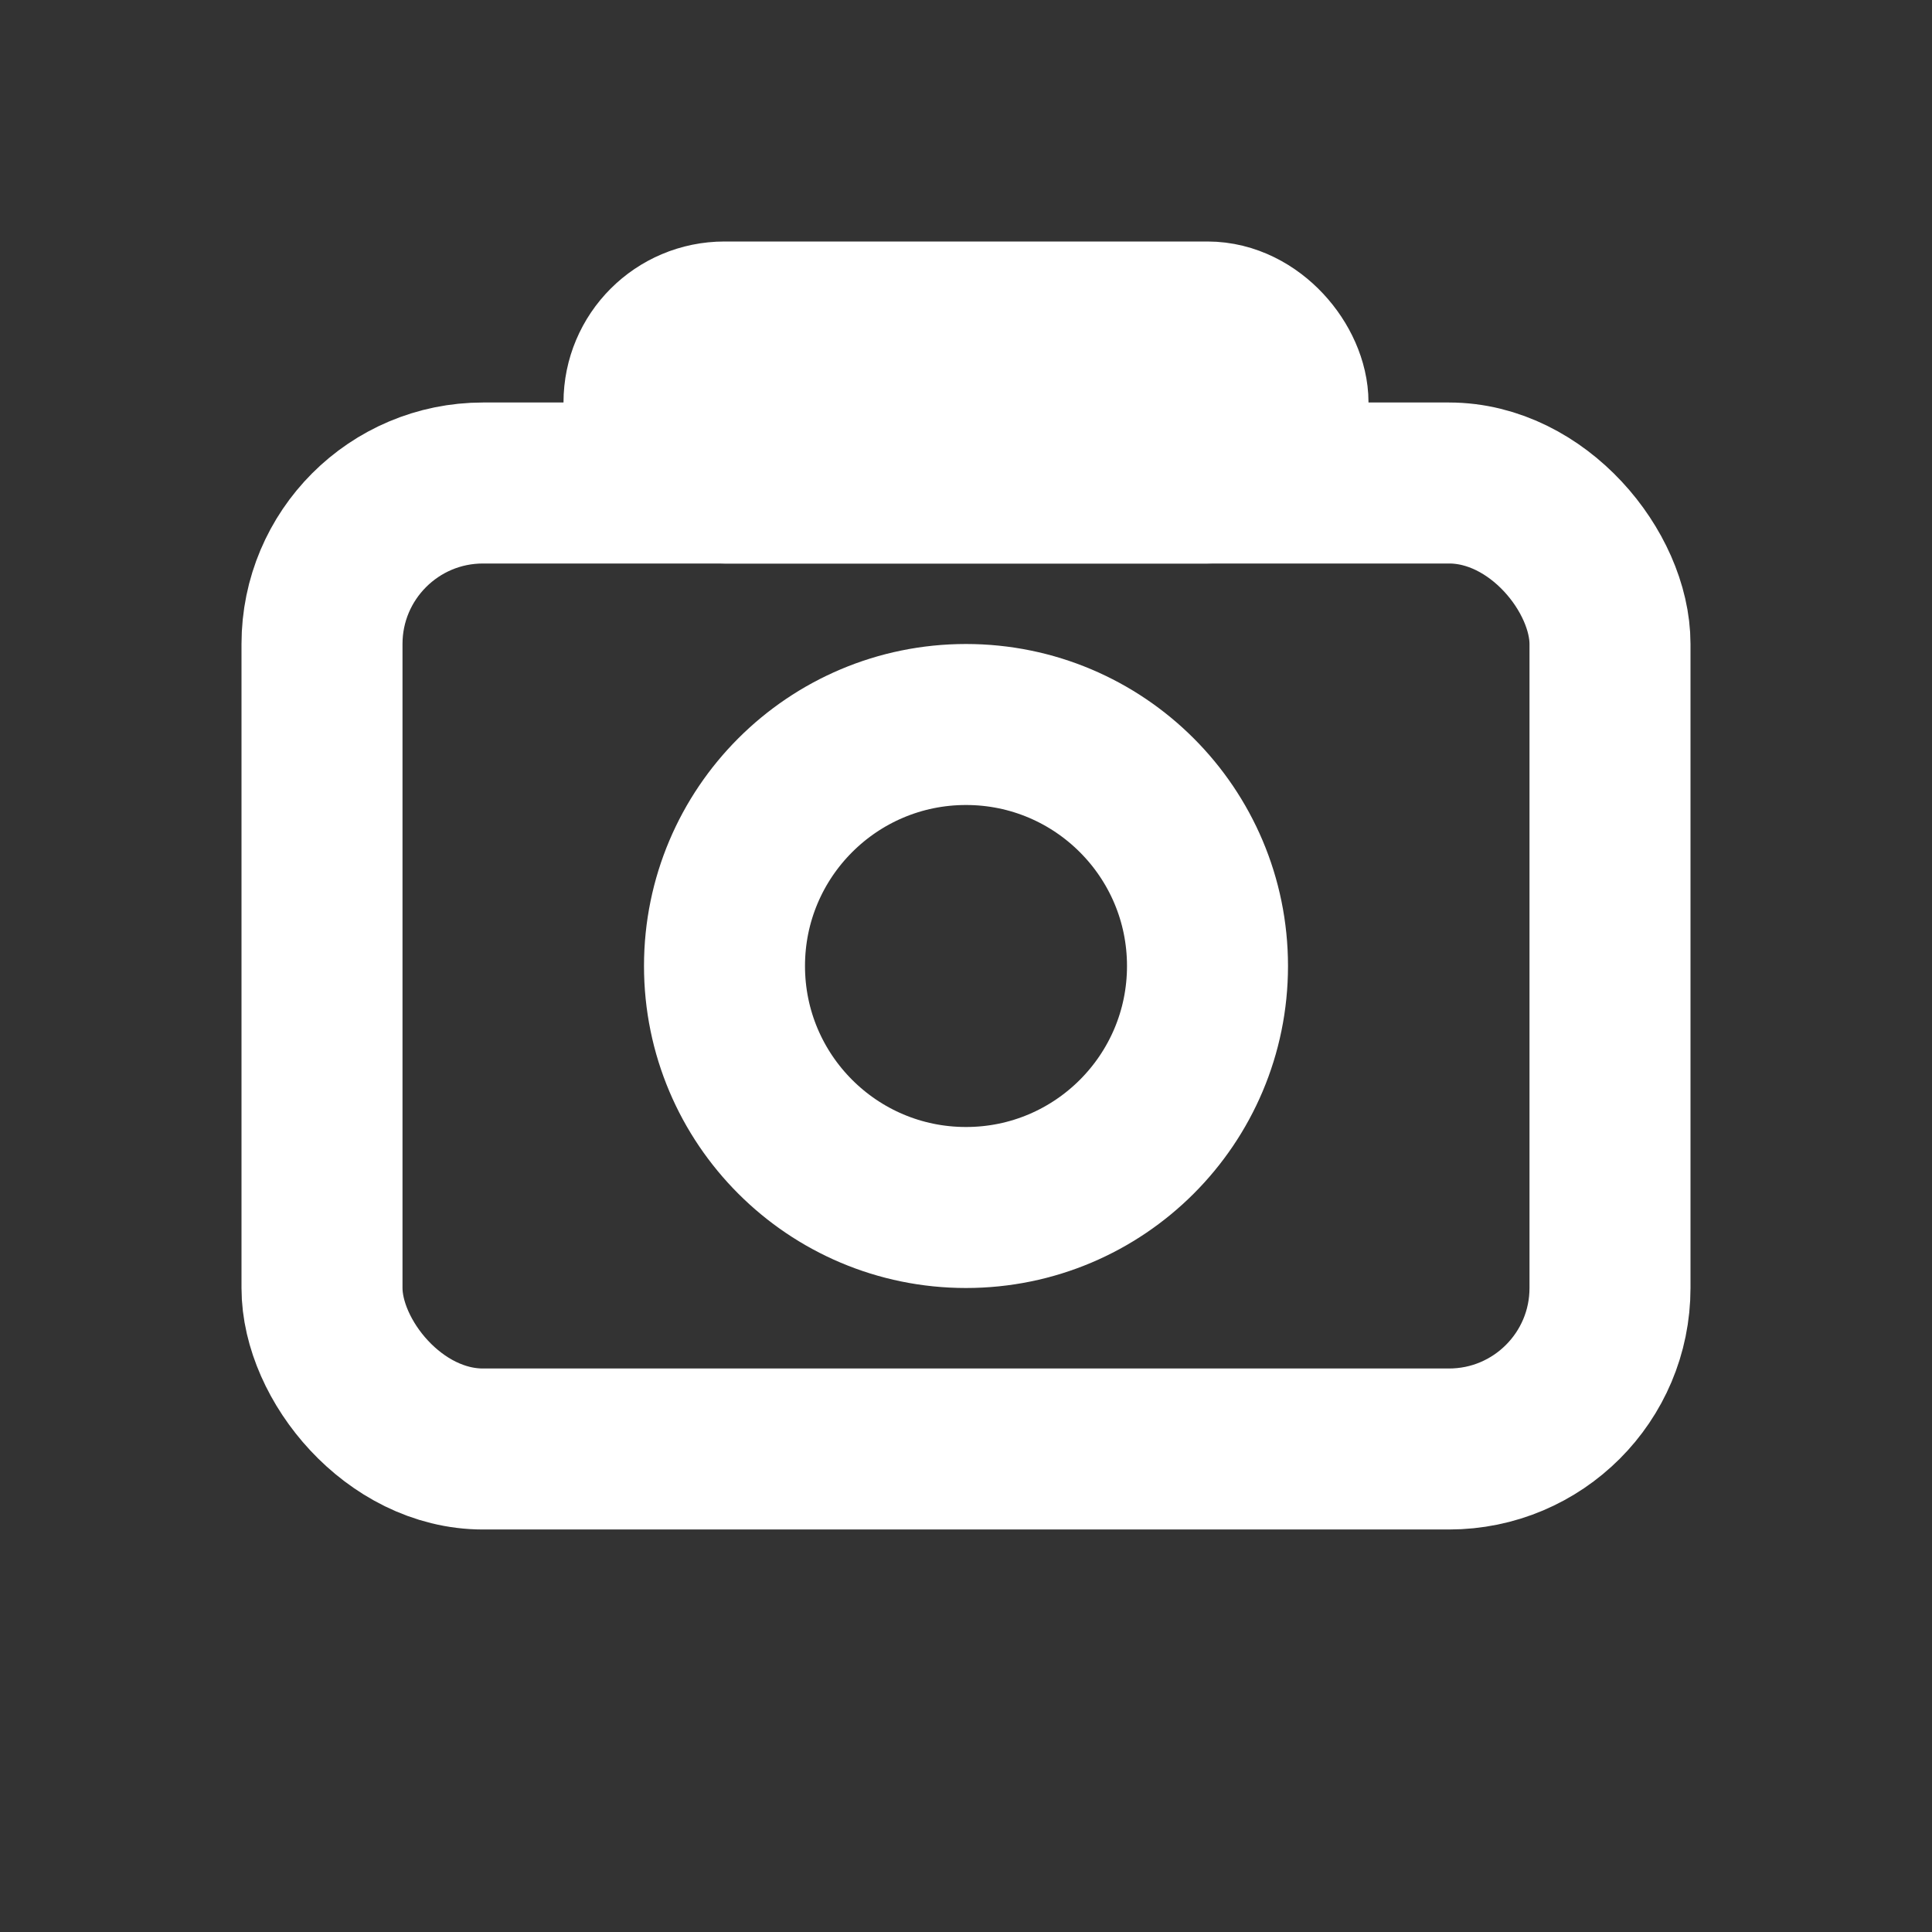 <svg width="24" height="24" viewBox="0 0 24 24" xmlns="http://www.w3.org/2000/svg">
  <rect x="0" y="0" width="24" height="24" fill="#333333" stroke="none"/>
  <!-- Camera body -->
  <rect x="4" y="6" width="16" height="12" rx="2" fill="none" stroke="#ffffff" stroke-width="2"/>
  
  <!-- Camera lens -->
  <circle cx="12" cy="12" r="3" fill="none" stroke="#ffffff" stroke-width="2"/>
  
  <!-- Camera flash/viewfinder -->
  <rect x="8" y="4" width="8" height="2" rx="1" fill="none" stroke="#ffffff" stroke-width="2"/>
</svg> 